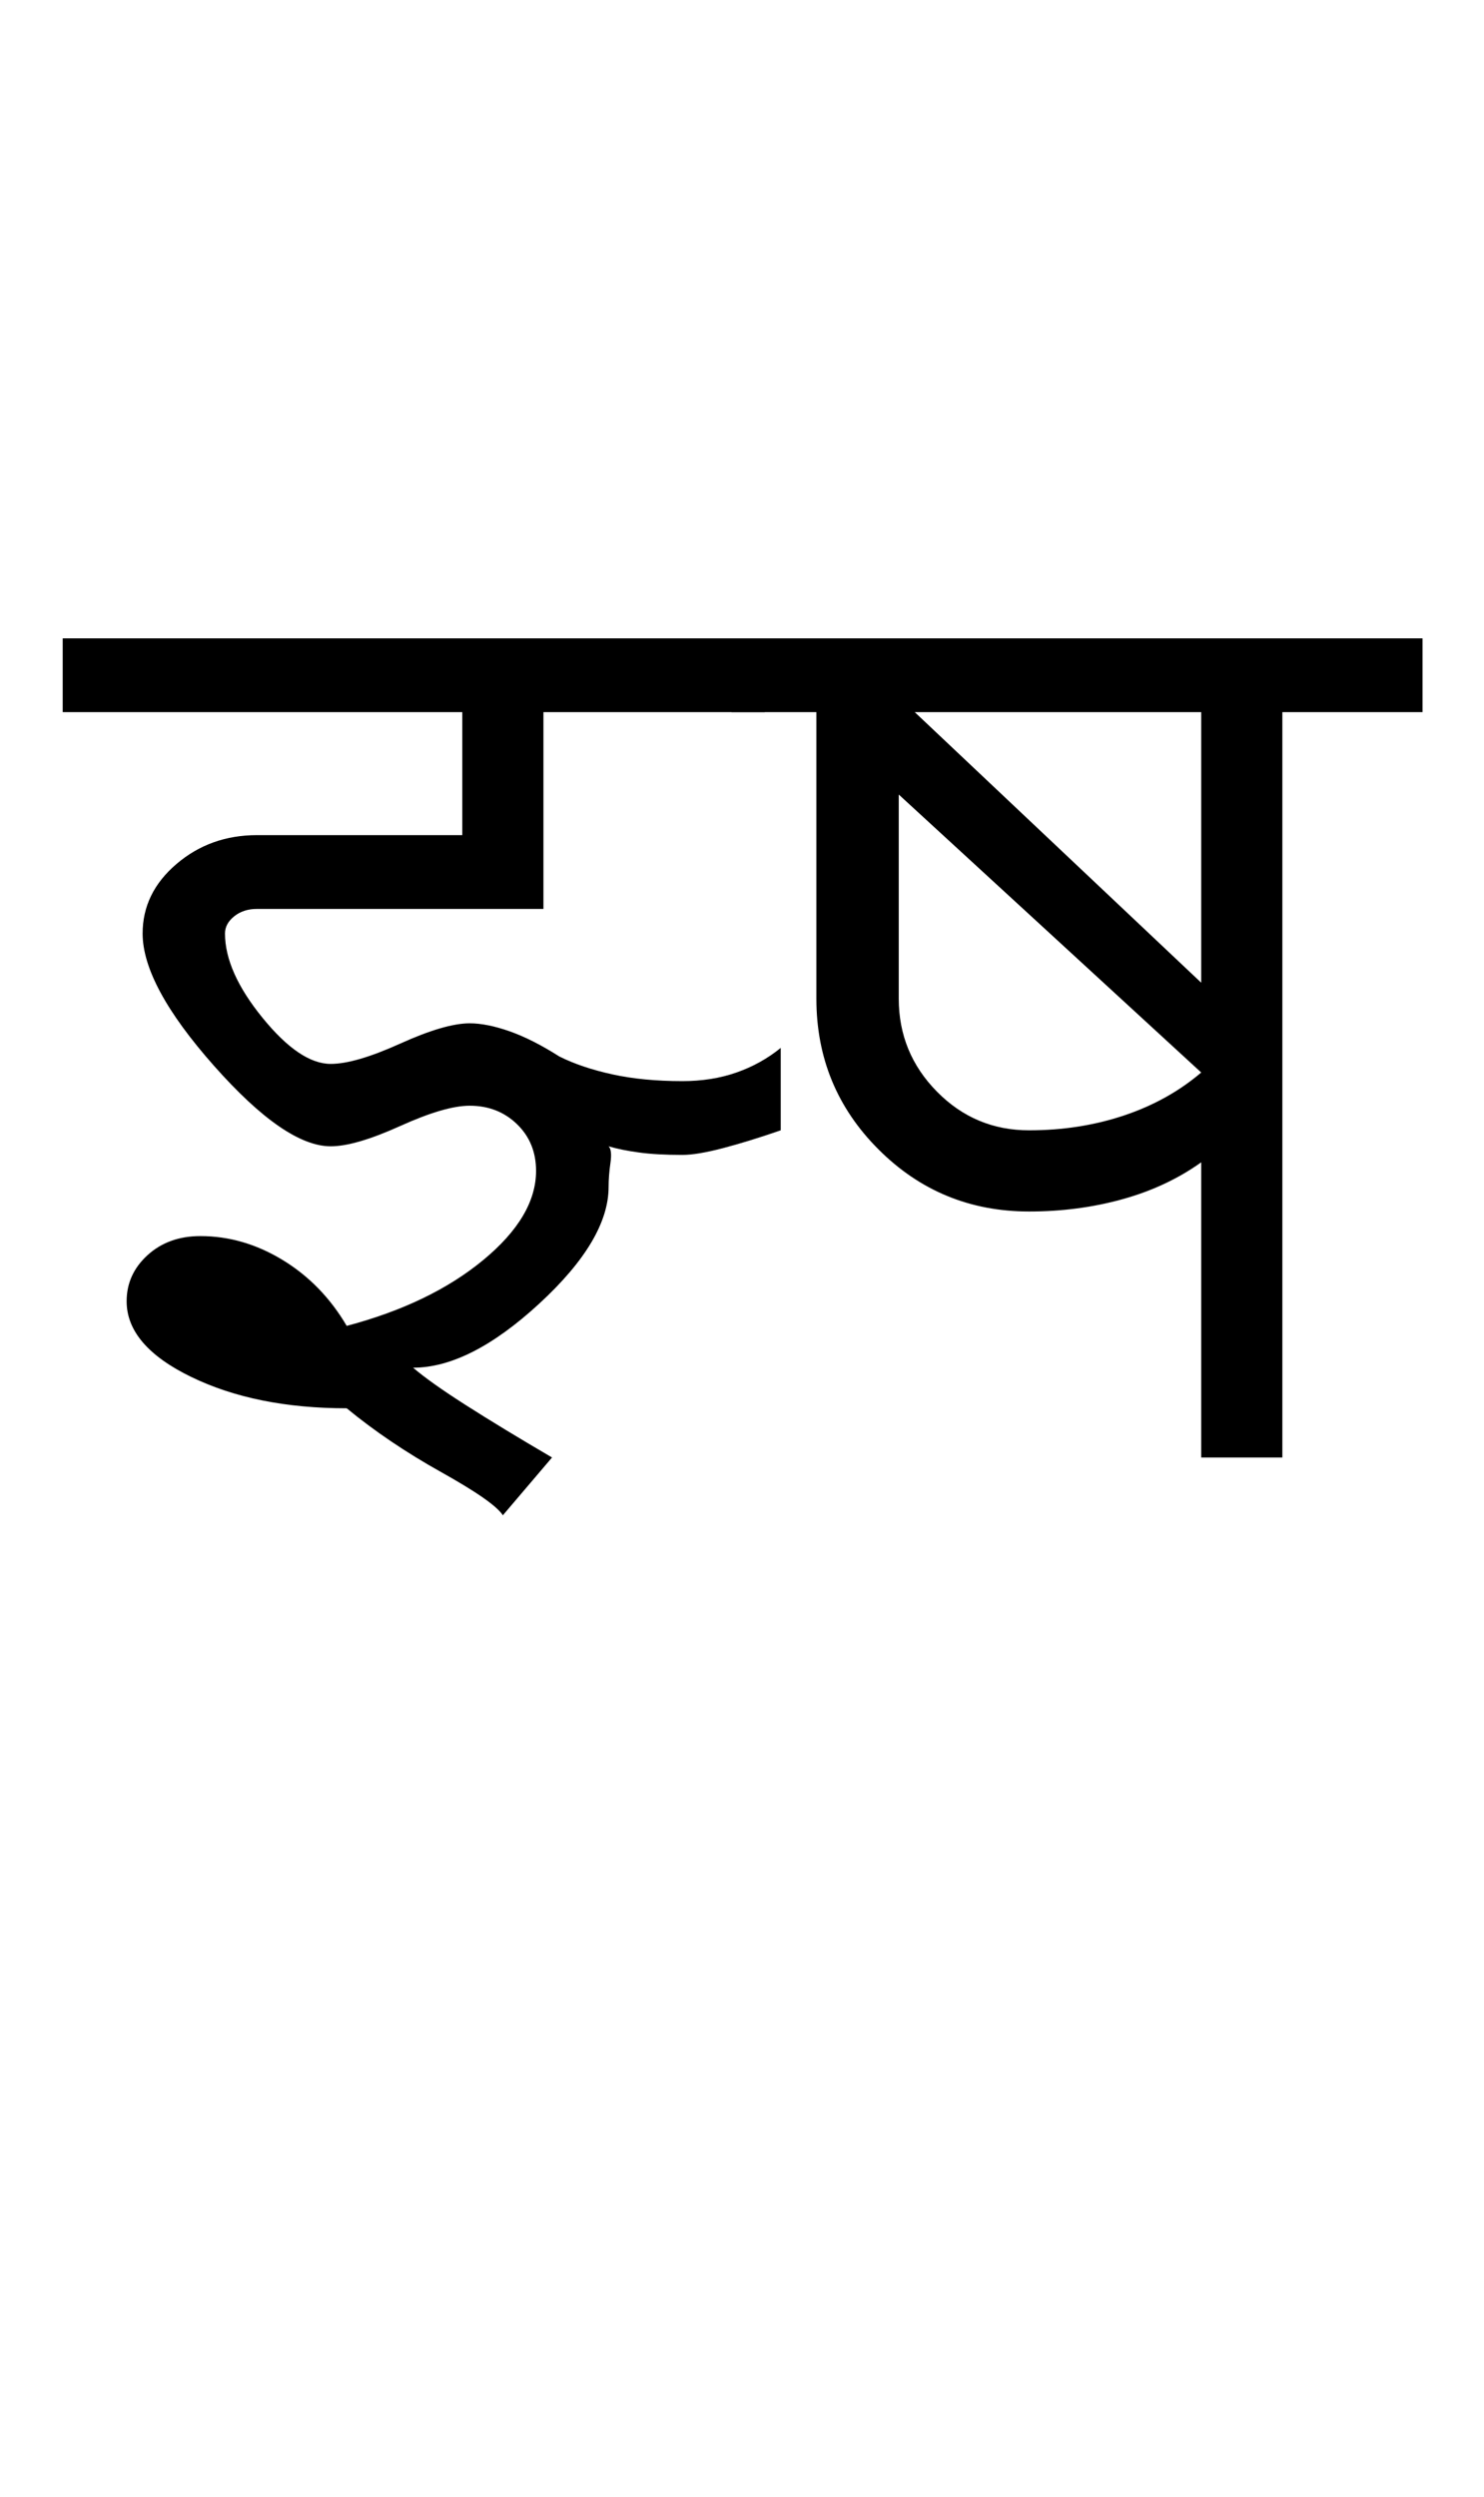<?xml version="1.0" encoding="UTF-8"?>
<svg xmlns="http://www.w3.org/2000/svg" xmlns:xlink="http://www.w3.org/1999/xlink" width="301.75pt" height="507.5pt" viewBox="0 0 301.75 507.5" version="1.1">
<defs>
<g>
<symbol overflow="visible" id="glyph0-0">
<path style="stroke:none;" d="M 50 -16.75 L 216.5 -16.75 L 216.5 -216.5 L 50 -216.5 Z M 33.25 0 L 33.25 -233 L 233 -233 L 233 0 Z M 33.25 0 "/>
</symbol>
<symbol overflow="visible" id="glyph0-1">
<path style="stroke:none;" d="M 86.25 11.75 C 85.082 9.914 80.914 7 73.75 3 C 66.582 -1 60.164 -5.332 54.5 -10 C 42.164 -10 31.625 -12.125 22.875 -16.375 C 14.125 -20.625 9.75 -25.75 9.75 -31.75 C 9.75 -35.414 11.164 -38.539 14 -41.125 C 16.832 -43.707 20.414 -45 24.75 -45 C 30.582 -45 36.164 -43.375 41.5 -40.125 C 46.832 -36.875 51.164 -32.414 54.5 -26.75 C 65.832 -29.75 75.082 -34.207 82.25 -40.125 C 89.414 -46.039 93 -52.082 93 -58.25 C 93 -62.082 91.707 -65.25 89.125 -67.75 C 86.539 -70.25 83.332 -71.5 79.5 -71.5 C 76.164 -71.5 71.457 -70.125 65.375 -67.375 C 59.289 -64.625 54.582 -63.25 51.25 -63.25 C 45.082 -63.25 37.164 -68.707 27.5 -79.625 C 17.832 -90.539 13 -99.5 13 -106.5 C 13 -112 15.289 -116.707 19.875 -120.625 C 24.457 -124.539 29.914 -126.5 36.25 -126.5 L 78 -126.5 L 78 -151.5 L -3.25 -151.5 L -3.25 -166.5 L 139.5 -166.5 L 139.5 -151.5 L 94.5 -151.5 L 94.5 -111.5 L 36.25 -111.5 C 34.414 -111.5 32.875 -111 31.625 -110 C 30.375 -109 29.75 -107.832 29.75 -106.5 C 29.75 -101.332 32.289 -95.625 37.375 -89.375 C 42.457 -83.125 47.082 -80 51.25 -80 C 54.582 -80 59.289 -81.375 65.375 -84.125 C 71.457 -86.875 76.164 -88.25 79.5 -88.25 C 81.832 -88.25 84.539 -87.707 87.625 -86.625 C 90.707 -85.539 94.082 -83.832 97.75 -81.5 C 100.75 -80 104.332 -78.789 108.5 -77.875 C 112.664 -76.957 117.414 -76.5 122.75 -76.5 C 126.75 -76.5 130.414 -77.082 133.75 -78.25 C 137.082 -79.414 140.082 -81.082 142.75 -83.25 L 142.75 -66.5 C 138.414 -65 134.5 -63.789 131 -62.875 C 127.5 -61.957 124.75 -61.5 122.75 -61.5 C 119.25 -61.5 116.289 -61.664 113.875 -62 C 111.457 -62.332 109.414 -62.75 107.75 -63.25 C 108.25 -62.75 108.375 -61.625 108.125 -59.875 C 107.875 -58.125 107.75 -56.5 107.75 -55 C 107.75 -47.832 103.039 -39.914 93.625 -31.25 C 84.207 -22.582 75.664 -18.25 68 -18.25 C 70.332 -16.25 73.914 -13.707 78.75 -10.625 C 83.582 -7.539 89.414 -4 96.25 0 Z M 86.25 11.75 "/>
</symbol>
<symbol overflow="visible" id="glyph0-2">
<path style="stroke:none;" d="M 92.25 -96.5 L 92.25 -151.5 L 34 -151.5 Z M 57.25 -66.5 C 64.082 -66.5 70.5 -67.5 76.5 -69.5 C 82.5 -71.5 87.75 -74.414 92.25 -78.25 L 30.75 -134.75 L 30.75 -93.25 C 30.75 -85.914 33.332 -79.625 38.5 -74.375 C 43.664 -69.125 49.914 -66.5 57.25 -66.5 Z M -3.25 -151.5 L -3.25 -166.5 L 137.25 -166.5 L 137.25 -151.5 L 108.75 -151.5 L 108.75 0 L 92.25 0 L 92.25 -60 C 87.582 -56.664 82.25 -54.164 76.25 -52.5 C 70.25 -50.832 63.914 -50 57.25 -50 C 45.25 -50 35.039 -54.207 26.625 -62.625 C 18.207 -71.039 14 -81.25 14 -93.25 L 14 -151.5 Z M -3.25 -151.5 "/>
</symbol>
</g>
</defs>
<g id="surface1">
<rect x="0" y="0" width="301.75" height="507.5" style="fill:rgb(100%,100%,100%);fill-opacity:1;stroke:none;"/>
<g style="fill:rgb(0%,0%,0%);fill-opacity:1;">
  <use xlink:href="#glyph0-1" x="16" y="296.25"/>
  <use xlink:href="#glyph0-2" x="152" y="296.25"/>
</g>
</g>
</svg>

